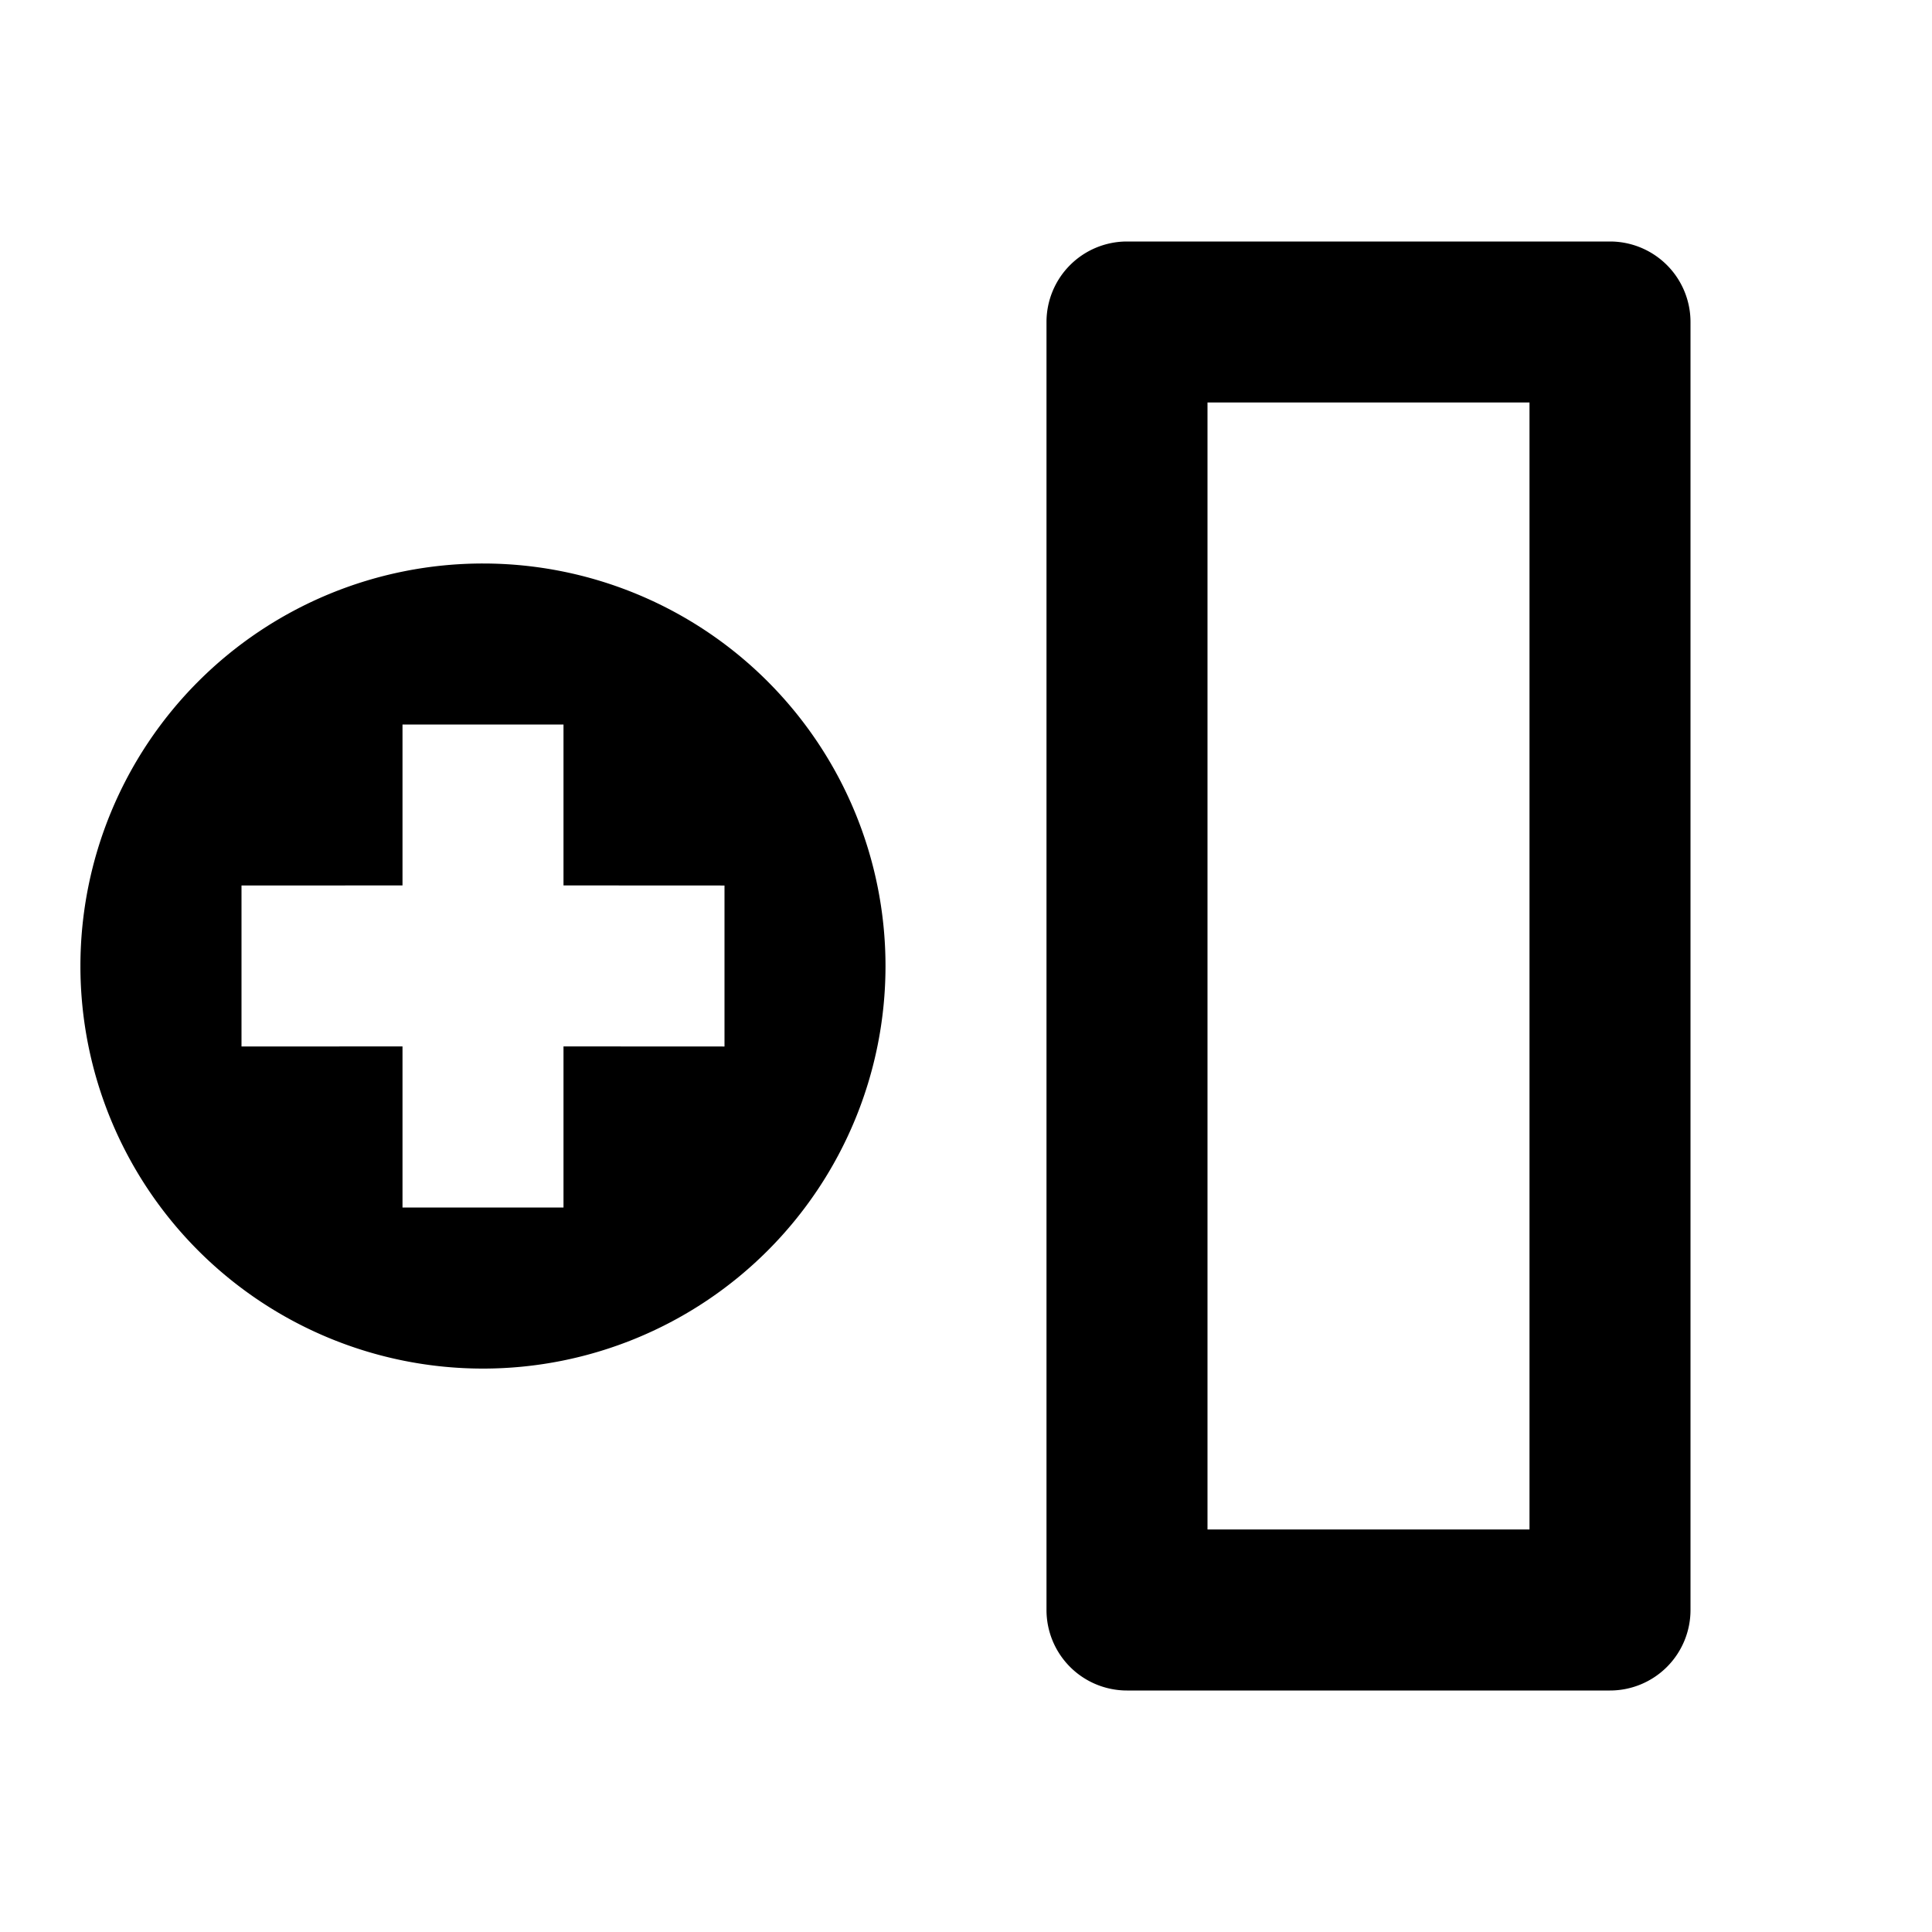 <svg width="24" height="24"  xmlns="http://www.w3.org/2000/svg"><g clip-path="url(#a)"><path d="M20 3a1 1 0 0 1 1 1v16a1 1 0 0 1-1 1h-6a1 1 0 0 1-1-1V4a1 1 0 0 1 1-1h6Zm-1 2h-4v14h4V5ZM6 7a5 5 0 1 1-.001 10.001A5 5 0 0 1 6 7Zm1 2H5v1.999L3 11v2l2-.001V15h2v-2.001L9 13v-2l-2-.001V9Z" /></g><defs><clipPath id="a"><path fill="#fff" d="M0 0h24v24H0z"/></clipPath></defs></svg>
